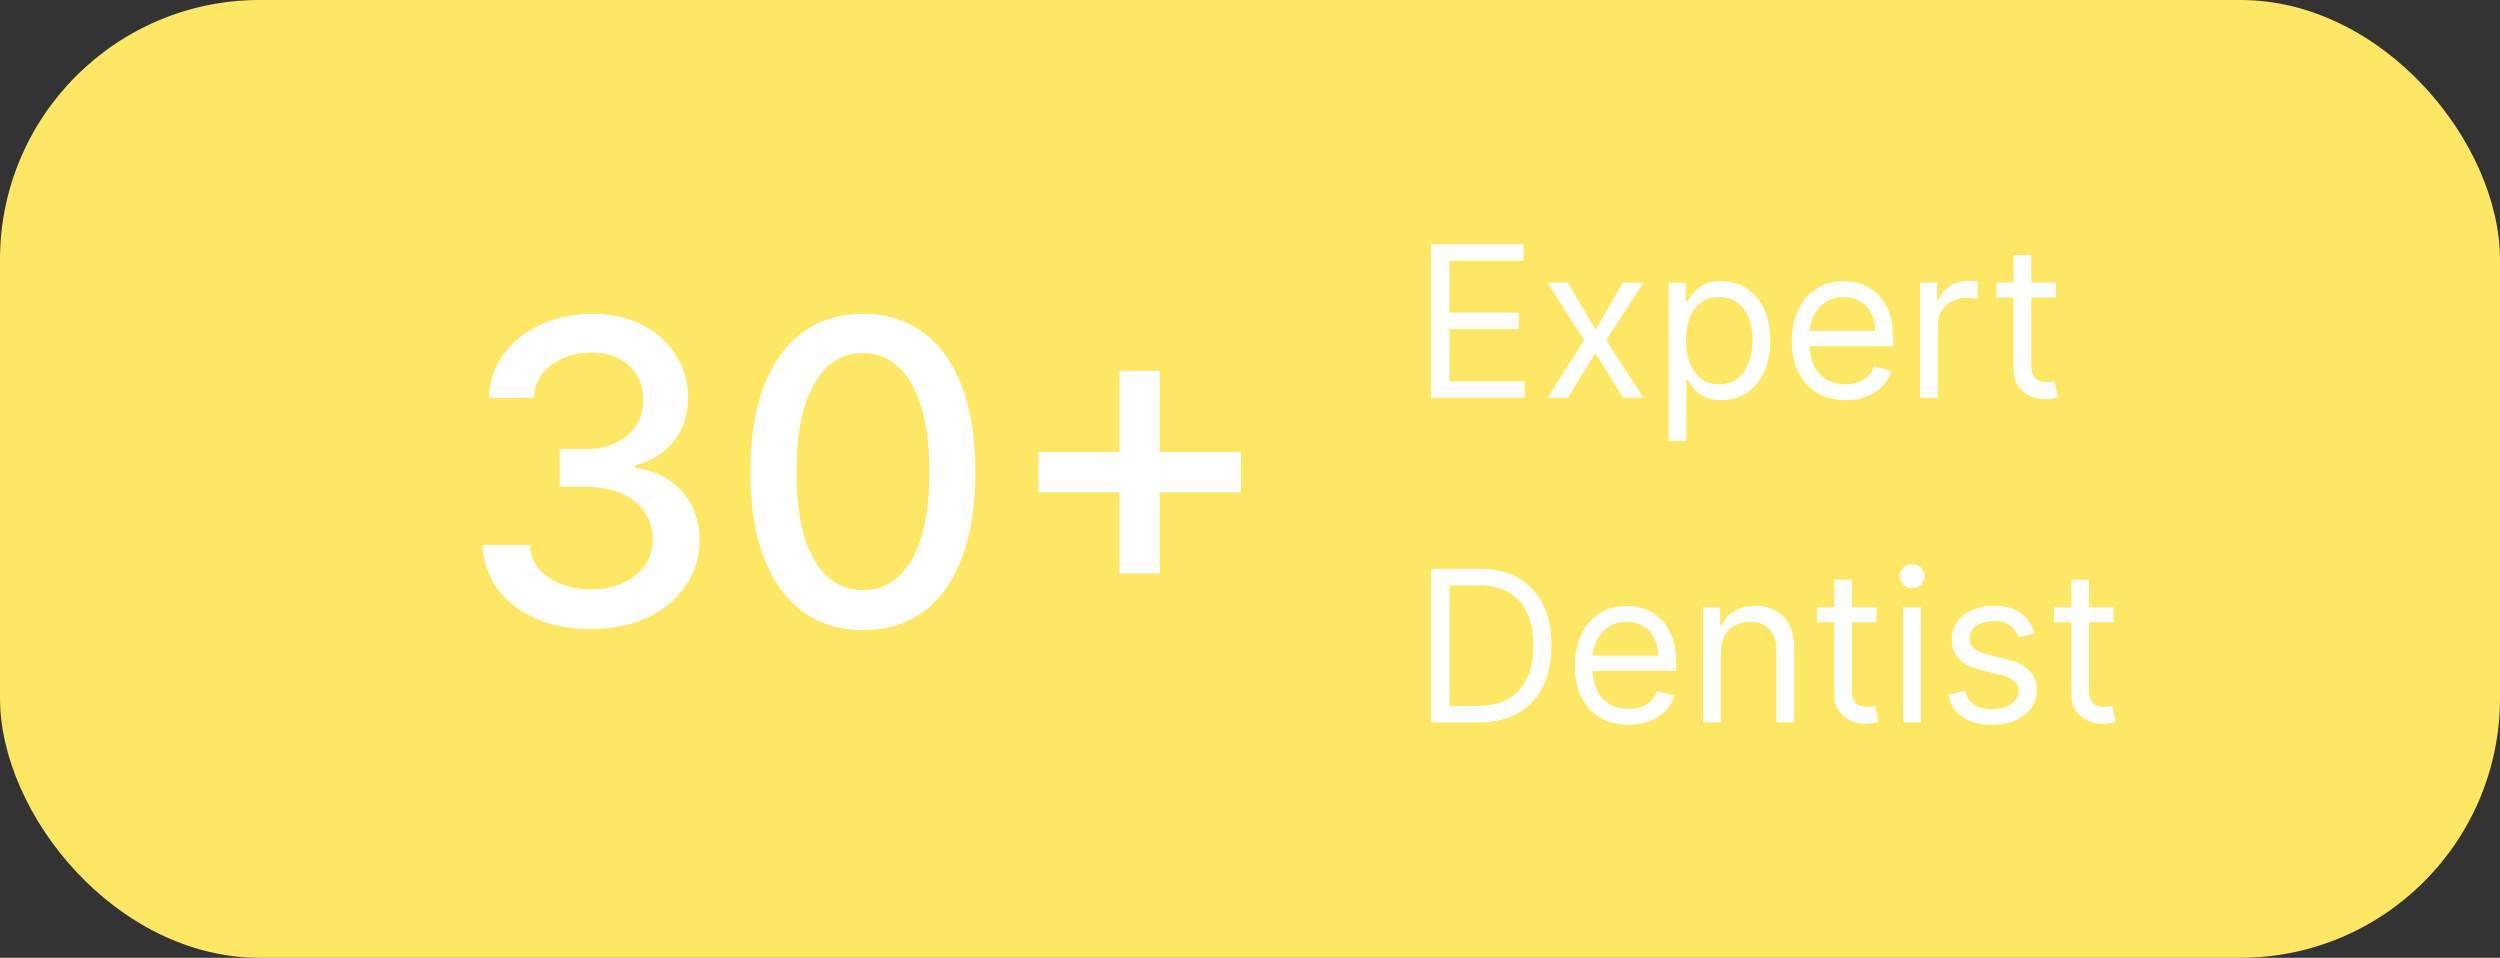 <svg width="154" height="59" viewBox="0 0 154 59" fill="none" xmlns="http://www.w3.org/2000/svg">
<rect x="0" y="0" width="154" height="59" fill="#333333" stroke="none"/>
<rect width="154" height="59" rx="16" fill="#FFE766"/>
<path d="M36.402 38.758C35.134 38.758 34.001 38.54 33.004 38.103C32.013 37.666 31.229 37.06 30.65 36.284C30.077 35.502 29.77 34.597 29.727 33.57H32.626C32.663 34.13 32.85 34.616 33.189 35.028C33.534 35.435 33.983 35.749 34.537 35.97C35.091 36.192 35.706 36.303 36.383 36.303C37.128 36.303 37.787 36.173 38.359 35.915C38.938 35.656 39.39 35.296 39.717 34.834C40.043 34.367 40.206 33.828 40.206 33.219C40.206 32.585 40.043 32.028 39.717 31.548C39.397 31.061 38.926 30.68 38.304 30.403C37.688 30.126 36.944 29.987 36.07 29.987H34.472V27.66H36.07C36.771 27.66 37.387 27.534 37.916 27.282C38.452 27.03 38.87 26.679 39.172 26.229C39.474 25.774 39.624 25.241 39.624 24.632C39.624 24.047 39.492 23.54 39.227 23.109C38.969 22.672 38.599 22.33 38.119 22.084C37.645 21.838 37.085 21.715 36.439 21.715C35.823 21.715 35.248 21.828 34.712 22.056C34.183 22.278 33.752 22.598 33.42 23.016C33.087 23.429 32.909 23.924 32.884 24.503H30.124C30.154 23.481 30.456 22.582 31.028 21.807C31.607 21.031 32.37 20.425 33.318 19.988C34.266 19.551 35.319 19.332 36.476 19.332C37.688 19.332 38.735 19.569 39.615 20.043C40.501 20.511 41.185 21.136 41.665 21.918C42.151 22.699 42.391 23.555 42.385 24.484C42.391 25.543 42.096 26.442 41.499 27.18C40.908 27.919 40.12 28.415 39.135 28.667V28.815C40.391 29.005 41.363 29.504 42.053 30.31C42.748 31.117 43.093 32.117 43.087 33.311C43.093 34.351 42.803 35.284 42.219 36.109C41.64 36.934 40.849 37.583 39.846 38.057C38.843 38.525 37.695 38.758 36.402 38.758ZM53.16 38.814C51.701 38.808 50.455 38.423 49.42 37.66C48.386 36.897 47.595 35.785 47.048 34.327C46.5 32.868 46.226 31.111 46.226 29.055C46.226 27.005 46.5 25.254 47.048 23.801C47.602 22.349 48.396 21.241 49.43 20.477C50.47 19.714 51.713 19.332 53.16 19.332C54.606 19.332 55.847 19.717 56.881 20.486C57.915 21.25 58.706 22.358 59.254 23.81C59.807 25.257 60.084 27.005 60.084 29.055C60.084 31.117 59.811 32.877 59.263 34.336C58.715 35.789 57.924 36.9 56.89 37.669C55.856 38.432 54.612 38.814 53.16 38.814ZM53.16 36.349C54.44 36.349 55.44 35.724 56.16 34.474C56.887 33.225 57.25 31.418 57.25 29.055C57.25 27.485 57.084 26.159 56.751 25.075C56.425 23.986 55.954 23.161 55.339 22.601C54.729 22.035 54.003 21.751 53.16 21.751C51.886 21.751 50.885 22.379 50.159 23.635C49.433 24.891 49.066 26.697 49.06 29.055C49.06 30.63 49.224 31.963 49.55 33.053C49.882 34.136 50.353 34.958 50.962 35.518C51.572 36.072 52.304 36.349 53.16 36.349ZM68.955 35.324V22.841H71.439V35.324H68.955ZM63.96 30.32V27.845H76.443V30.32H63.96Z" fill="white"/>
<path d="M88.145 24.5V15.046H93.851V16.061H89.29V19.256H93.555V20.271H89.29V23.484H93.925V24.5H88.145ZM96.579 17.409L98.278 20.308L99.977 17.409H101.233L98.943 20.954L101.233 24.5H99.977L98.278 21.749L96.579 24.5H95.323L97.576 20.954L95.323 17.409H96.579ZM102.787 27.159V17.409H103.84V18.535H103.969C104.049 18.412 104.16 18.255 104.301 18.065C104.446 17.871 104.652 17.698 104.92 17.548C105.191 17.394 105.557 17.317 106.019 17.317C106.616 17.317 107.142 17.466 107.598 17.765C108.053 18.063 108.409 18.486 108.664 19.034C108.919 19.582 109.047 20.228 109.047 20.973C109.047 21.724 108.919 22.375 108.664 22.926C108.409 23.474 108.055 23.898 107.602 24.2C107.15 24.498 106.628 24.648 106.037 24.648C105.582 24.648 105.217 24.572 104.943 24.422C104.669 24.268 104.458 24.094 104.311 23.9C104.163 23.703 104.049 23.54 103.969 23.41H103.877V27.159H102.787ZM103.858 20.954C103.858 21.49 103.937 21.962 104.094 22.372C104.251 22.778 104.48 23.097 104.782 23.327C105.083 23.555 105.452 23.669 105.889 23.669C106.345 23.669 106.725 23.549 107.03 23.309C107.338 23.066 107.568 22.74 107.722 22.33C107.879 21.918 107.958 21.459 107.958 20.954C107.958 20.456 107.881 20.007 107.727 19.607C107.576 19.203 107.347 18.885 107.039 18.651C106.734 18.414 106.351 18.296 105.889 18.296C105.446 18.296 105.074 18.408 104.772 18.633C104.471 18.854 104.243 19.165 104.089 19.565C103.935 19.962 103.858 20.425 103.858 20.954ZM113.682 24.648C112.999 24.648 112.409 24.497 111.914 24.195C111.422 23.891 111.041 23.466 110.774 22.921C110.509 22.373 110.377 21.736 110.377 21.01C110.377 20.284 110.509 19.643 110.774 19.09C111.041 18.532 111.414 18.099 111.891 17.788C112.371 17.474 112.931 17.317 113.571 17.317C113.941 17.317 114.305 17.378 114.665 17.501C115.025 17.625 115.353 17.825 115.649 18.102C115.944 18.375 116.18 18.739 116.355 19.191C116.53 19.643 116.618 20.201 116.618 20.862V21.324H111.152V20.382H115.51C115.51 19.982 115.43 19.625 115.27 19.311C115.113 18.997 114.889 18.749 114.596 18.568C114.307 18.386 113.965 18.296 113.571 18.296C113.137 18.296 112.762 18.403 112.445 18.619C112.131 18.831 111.889 19.108 111.72 19.45C111.551 19.791 111.466 20.157 111.466 20.548V21.176C111.466 21.712 111.559 22.166 111.743 22.538C111.931 22.907 112.191 23.189 112.523 23.383C112.856 23.574 113.242 23.669 113.682 23.669C113.968 23.669 114.227 23.629 114.458 23.549C114.692 23.466 114.893 23.343 115.062 23.18C115.232 23.014 115.362 22.807 115.455 22.561L116.507 22.857C116.397 23.213 116.21 23.527 115.949 23.798C115.687 24.066 115.364 24.275 114.979 24.426C114.595 24.574 114.162 24.648 113.682 24.648ZM118.275 24.5V17.409H119.328V18.48H119.402C119.531 18.129 119.765 17.845 120.104 17.626C120.442 17.408 120.824 17.298 121.248 17.298C121.329 17.298 121.429 17.3 121.549 17.303C121.669 17.306 121.759 17.311 121.821 17.317V18.425C121.784 18.416 121.699 18.402 121.567 18.383C121.438 18.362 121.301 18.351 121.156 18.351C120.811 18.351 120.504 18.423 120.233 18.568C119.965 18.709 119.753 18.906 119.596 19.159C119.442 19.408 119.365 19.693 119.365 20.013V24.5H118.275ZM126.641 17.409V18.332H122.966V17.409H126.641ZM124.037 15.71H125.126V22.469C125.126 22.776 125.171 23.007 125.26 23.161C125.353 23.312 125.469 23.414 125.611 23.466C125.756 23.515 125.908 23.54 126.068 23.54C126.188 23.54 126.287 23.534 126.364 23.521C126.44 23.506 126.502 23.494 126.548 23.484L126.77 24.463C126.696 24.491 126.593 24.518 126.46 24.546C126.328 24.577 126.16 24.592 125.957 24.592C125.65 24.592 125.348 24.526 125.052 24.394C124.76 24.262 124.517 24.06 124.323 23.789C124.132 23.518 124.037 23.177 124.037 22.764V15.71ZM91.062 44.5H88.145V35.045H91.192C92.109 35.045 92.894 35.235 93.546 35.613C94.199 35.989 94.699 36.529 95.046 37.234C95.394 37.935 95.568 38.776 95.568 39.754C95.568 40.739 95.393 41.587 95.042 42.298C94.691 43.006 94.18 43.55 93.509 43.932C92.838 44.311 92.023 44.5 91.062 44.5ZM89.29 43.484H90.989C91.77 43.484 92.418 43.334 92.932 43.032C93.446 42.73 93.829 42.301 94.082 41.744C94.334 41.187 94.46 40.524 94.46 39.754C94.46 38.991 94.336 38.334 94.086 37.783C93.837 37.229 93.465 36.804 92.969 36.509C92.474 36.21 91.856 36.061 91.118 36.061H89.29V43.484ZM100.314 44.648C99.631 44.648 99.041 44.497 98.546 44.195C98.053 43.891 97.673 43.466 97.406 42.921C97.141 42.373 97.008 41.736 97.008 41.01C97.008 40.284 97.141 39.644 97.406 39.09C97.673 38.532 98.046 38.099 98.523 37.788C99.003 37.474 99.563 37.317 100.203 37.317C100.572 37.317 100.937 37.378 101.297 37.501C101.657 37.624 101.985 37.825 102.281 38.102C102.576 38.376 102.811 38.739 102.987 39.191C103.162 39.644 103.25 40.2 103.25 40.862V41.324H97.784V40.382H102.142C102.142 39.982 102.062 39.625 101.902 39.311C101.745 38.997 101.52 38.749 101.228 38.568C100.939 38.386 100.597 38.295 100.203 38.295C99.769 38.295 99.394 38.403 99.077 38.619C98.763 38.831 98.521 39.108 98.352 39.45C98.183 39.791 98.098 40.157 98.098 40.548V41.176C98.098 41.712 98.19 42.166 98.375 42.538C98.563 42.907 98.823 43.189 99.155 43.383C99.488 43.574 99.874 43.669 100.314 43.669C100.6 43.669 100.859 43.629 101.089 43.549C101.323 43.466 101.525 43.343 101.694 43.18C101.864 43.014 101.994 42.807 102.087 42.561L103.139 42.856C103.028 43.214 102.842 43.528 102.581 43.798C102.319 44.066 101.996 44.275 101.611 44.426C101.226 44.574 100.794 44.648 100.314 44.648ZM105.997 40.234V44.5H104.907V37.409H105.96V38.517H106.052C106.218 38.157 106.471 37.868 106.809 37.649C107.148 37.428 107.585 37.317 108.12 37.317C108.6 37.317 109.021 37.415 109.381 37.612C109.741 37.806 110.021 38.102 110.221 38.499C110.421 38.892 110.521 39.391 110.521 39.994V44.5H109.431V40.068C109.431 39.511 109.287 39.077 108.998 38.766C108.708 38.452 108.311 38.295 107.806 38.295C107.459 38.295 107.148 38.371 106.874 38.522C106.603 38.672 106.389 38.892 106.232 39.182C106.075 39.471 105.997 39.822 105.997 40.234ZM115.596 37.409V38.332H111.921V37.409H115.596ZM112.992 35.71H114.081V42.469C114.081 42.776 114.126 43.007 114.215 43.161C114.308 43.312 114.425 43.414 114.566 43.466C114.711 43.515 114.863 43.54 115.023 43.54C115.143 43.54 115.242 43.534 115.319 43.521C115.396 43.506 115.457 43.494 115.503 43.484L115.725 44.463C115.651 44.491 115.548 44.519 115.416 44.546C115.283 44.577 115.116 44.592 114.912 44.592C114.605 44.592 114.303 44.526 114.008 44.394C113.715 44.261 113.472 44.06 113.278 43.789C113.087 43.518 112.992 43.177 112.992 42.764V35.71ZM117.234 44.5V37.409H118.324V44.5H117.234ZM117.788 36.227C117.576 36.227 117.393 36.155 117.239 36.01C117.088 35.866 117.013 35.692 117.013 35.489C117.013 35.285 117.088 35.112 117.239 34.967C117.393 34.822 117.576 34.75 117.788 34.75C118.001 34.75 118.182 34.822 118.333 34.967C118.487 35.112 118.564 35.285 118.564 35.489C118.564 35.692 118.487 35.866 118.333 36.01C118.182 36.155 118.001 36.227 117.788 36.227ZM125.342 38.997L124.363 39.274C124.302 39.111 124.211 38.953 124.091 38.799C123.974 38.642 123.814 38.512 123.611 38.411C123.408 38.309 123.148 38.258 122.831 38.258C122.397 38.258 122.035 38.358 121.746 38.559C121.46 38.756 121.317 39.006 121.317 39.311C121.317 39.582 121.415 39.796 121.612 39.953C121.809 40.11 122.117 40.24 122.535 40.345L123.588 40.604C124.222 40.758 124.694 40.993 125.005 41.31C125.316 41.624 125.471 42.029 125.471 42.524C125.471 42.93 125.354 43.294 125.121 43.614C124.89 43.934 124.567 44.186 124.151 44.371C123.736 44.555 123.252 44.648 122.702 44.648C121.978 44.648 121.38 44.491 120.906 44.177C120.432 43.863 120.132 43.404 120.006 42.801L121.04 42.543C121.138 42.924 121.324 43.211 121.598 43.401C121.875 43.592 122.237 43.688 122.683 43.688C123.191 43.688 123.594 43.58 123.893 43.364C124.194 43.146 124.345 42.884 124.345 42.58C124.345 42.333 124.259 42.127 124.086 41.961C123.914 41.792 123.649 41.666 123.292 41.582L122.111 41.305C121.461 41.151 120.984 40.913 120.68 40.59C120.378 40.264 120.227 39.856 120.227 39.367C120.227 38.966 120.339 38.612 120.564 38.305C120.792 37.997 121.101 37.755 121.492 37.58C121.886 37.404 122.332 37.317 122.831 37.317C123.532 37.317 124.083 37.471 124.483 37.778C124.887 38.086 125.173 38.492 125.342 38.997ZM130.195 37.409V38.332H126.521V37.409H130.195ZM127.592 35.71H128.681V42.469C128.681 42.776 128.726 43.007 128.815 43.161C128.907 43.312 129.024 43.414 129.166 43.466C129.31 43.515 129.463 43.54 129.623 43.54C129.743 43.54 129.841 43.534 129.918 43.521C129.995 43.506 130.057 43.494 130.103 43.484L130.324 44.463C130.251 44.491 130.148 44.519 130.015 44.546C129.883 44.577 129.715 44.592 129.512 44.592C129.204 44.592 128.903 44.526 128.607 44.394C128.315 44.261 128.072 44.06 127.878 43.789C127.687 43.518 127.592 43.177 127.592 42.764V35.71Z" fill="white"/>
</svg>
